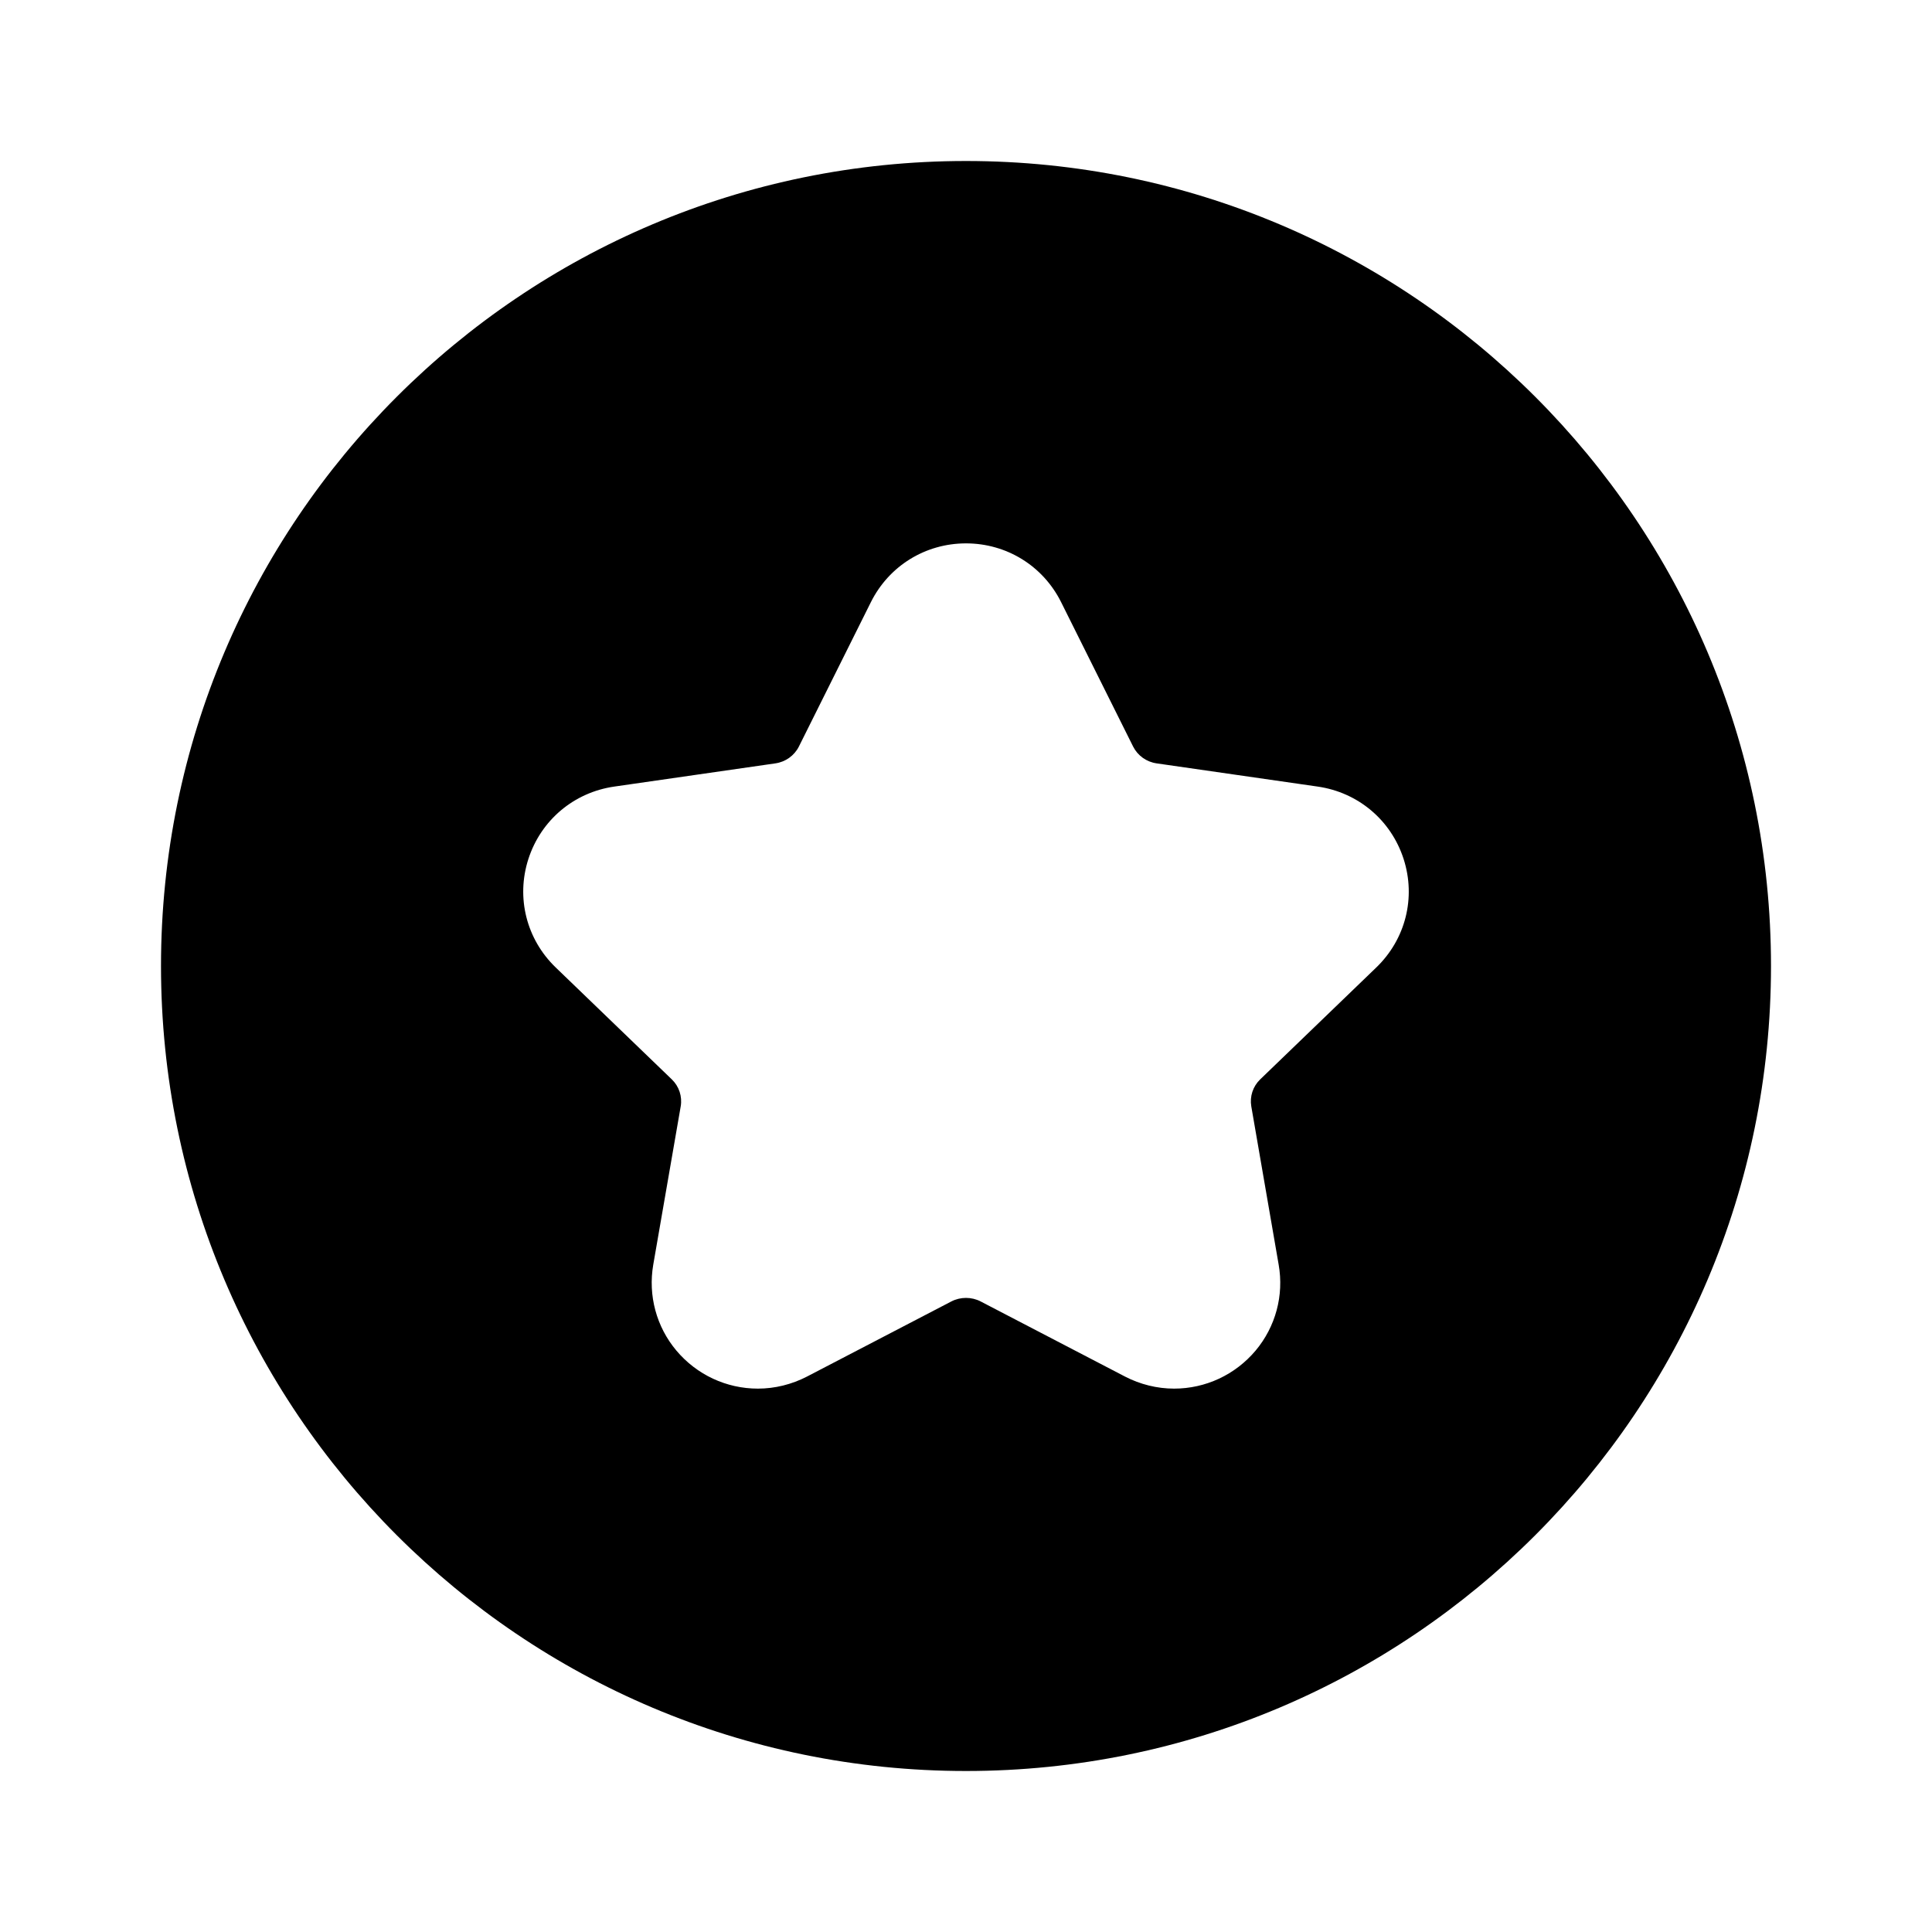<svg width="24" height="24" viewBox="0 0 24 24" fill="none" xmlns="http://www.w3.org/2000/svg">
<path fill-rule="evenodd" clip-rule="evenodd" d="M2 12C2 6.477 6.477 2 12 2C17.523 2 22 6.477 22 12C22 17.523 17.523 22 12 22C6.477 22 2 17.523 2 12ZM12 6.75C11.496 6.75 11.044 7.029 10.819 7.479L9.924 9.274C9.867 9.387 9.758 9.465 9.631 9.483L7.632 9.771C7.129 9.843 6.72 10.188 6.564 10.67C6.409 11.15 6.539 11.667 6.903 12.018L8.346 13.409C8.436 13.496 8.477 13.621 8.456 13.744L8.115 15.71C8.049 16.093 8.154 16.482 8.402 16.777C8.655 17.078 9.024 17.25 9.415 17.25C9.625 17.25 9.836 17.198 10.025 17.1L11.818 16.167C11.874 16.138 11.937 16.123 12 16.123C12.063 16.123 12.126 16.138 12.182 16.167L13.975 17.1C14.164 17.198 14.375 17.25 14.585 17.25C14.976 17.25 15.345 17.078 15.598 16.777C15.846 16.481 15.951 16.092 15.884 15.71L15.544 13.744C15.523 13.621 15.564 13.496 15.654 13.409L17.097 12.018C17.461 11.667 17.591 11.151 17.436 10.67C17.28 10.188 16.871 9.843 16.368 9.771L14.369 9.483C14.242 9.465 14.133 9.387 14.076 9.274L13.181 7.479C12.956 7.029 12.504 6.75 12 6.75Z" fill="black"/>
</svg>
